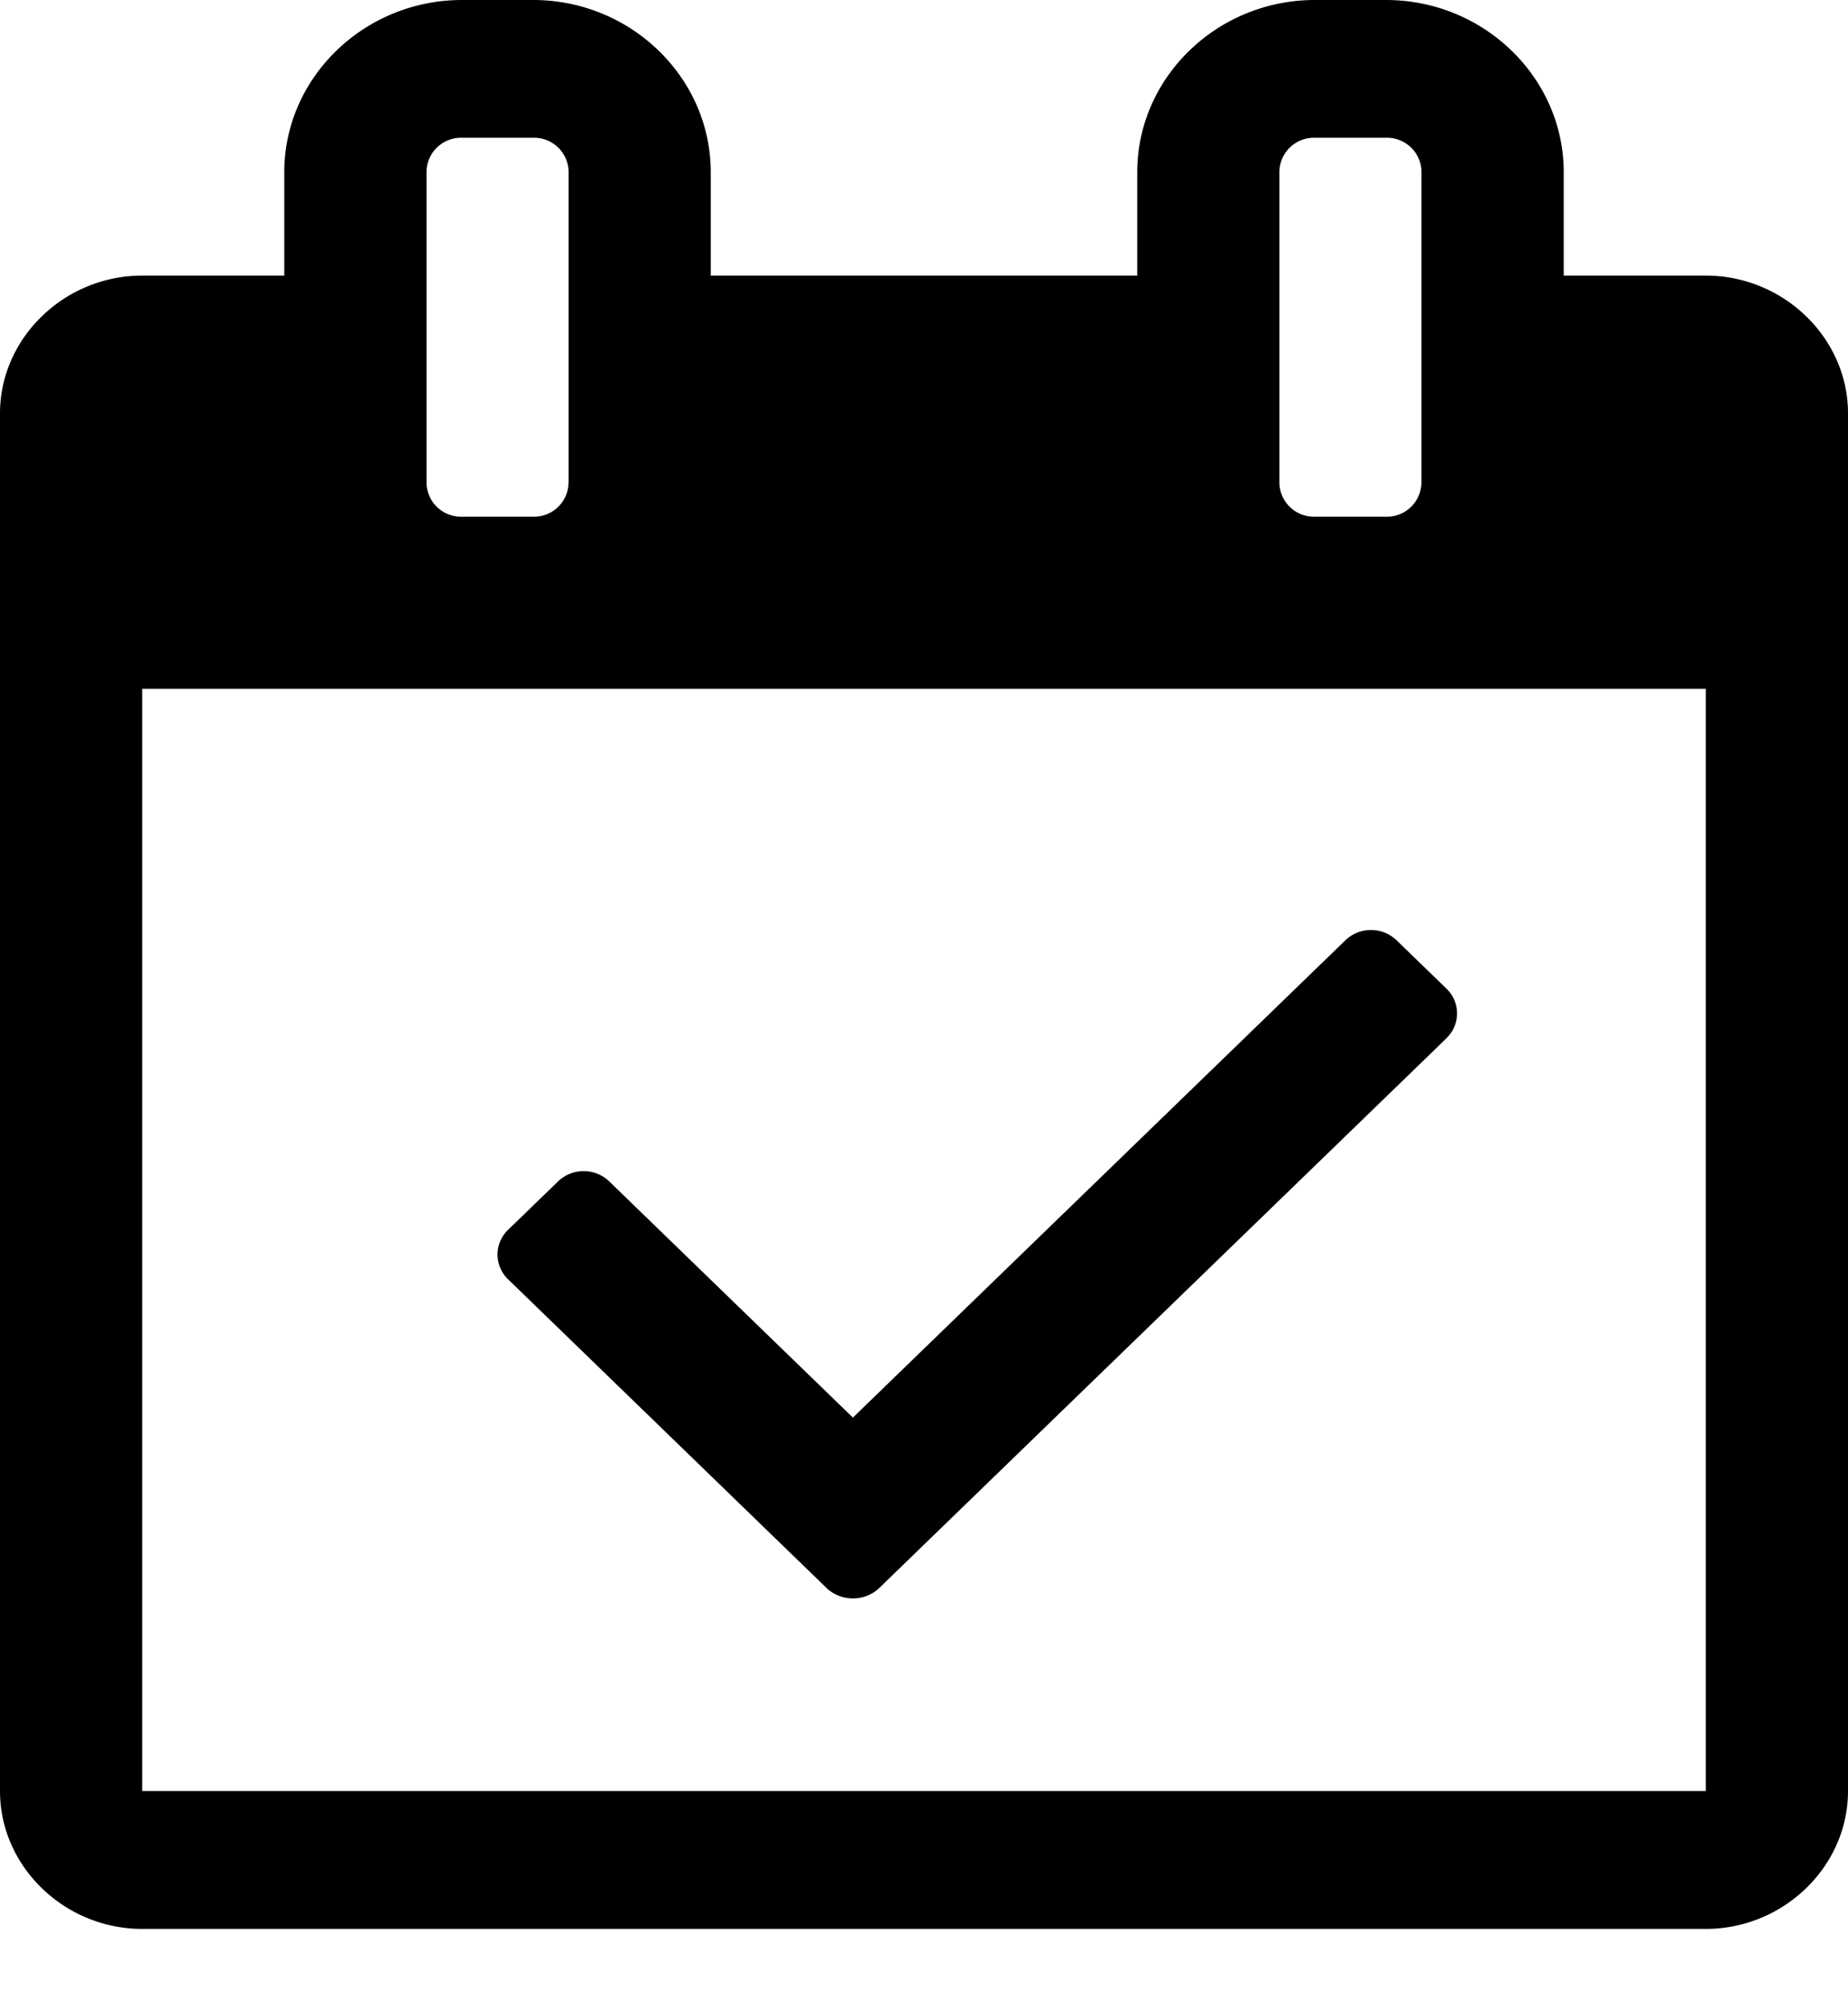 <svg class="icon-library" fill="none" viewBox="0 0 23 25">
    <g id="icon-calendar">
        <path d="M18.01 12.91a.427.427 0 0 0 0-.602l-.636-.616a.461.461 0 0 0-.622 0l-6.137 5.946-3.04-2.946a.461.461 0 0 0-.622 0l-.636.616a.427.427 0 0 0 0 .603l3.98 3.857c.18.16.457.16.636 0l7.077-6.857zM1.77 22.287V8.57h19.46v13.715H1.77zM7.076 6a.43.43 0 0 1-.442.429H5.75A.43.43 0 0 1 5.308 6V2.143a.43.43 0 0 1 .442-.429h.885a.43.43 0 0 1 .442.429V6zm10.615 0a.43.43 0 0 1-.442.429h-.885A.43.43 0 0 1 15.923 6V2.143a.43.43 0 0 1 .442-.429h.885a.43.43 0 0 1 .442.429V6zM23 5.143c0-.938-.802-1.714-1.77-1.714h-1.768V2.143C19.462.964 18.466 0 17.25 0h-.885c-1.216 0-2.211.964-2.211 2.143v1.286H8.846V2.143C8.846.964 7.851 0 6.635 0H5.75C4.534 0 3.538.964 3.538 2.143v1.286H1.77C.802 3.429 0 4.205 0 5.143v17.143C0 23.223.802 24 1.77 24h19.46c.968 0 1.77-.777 1.77-1.714V5.143z" style="fill:currentColor"/>
    </g>
</svg>
